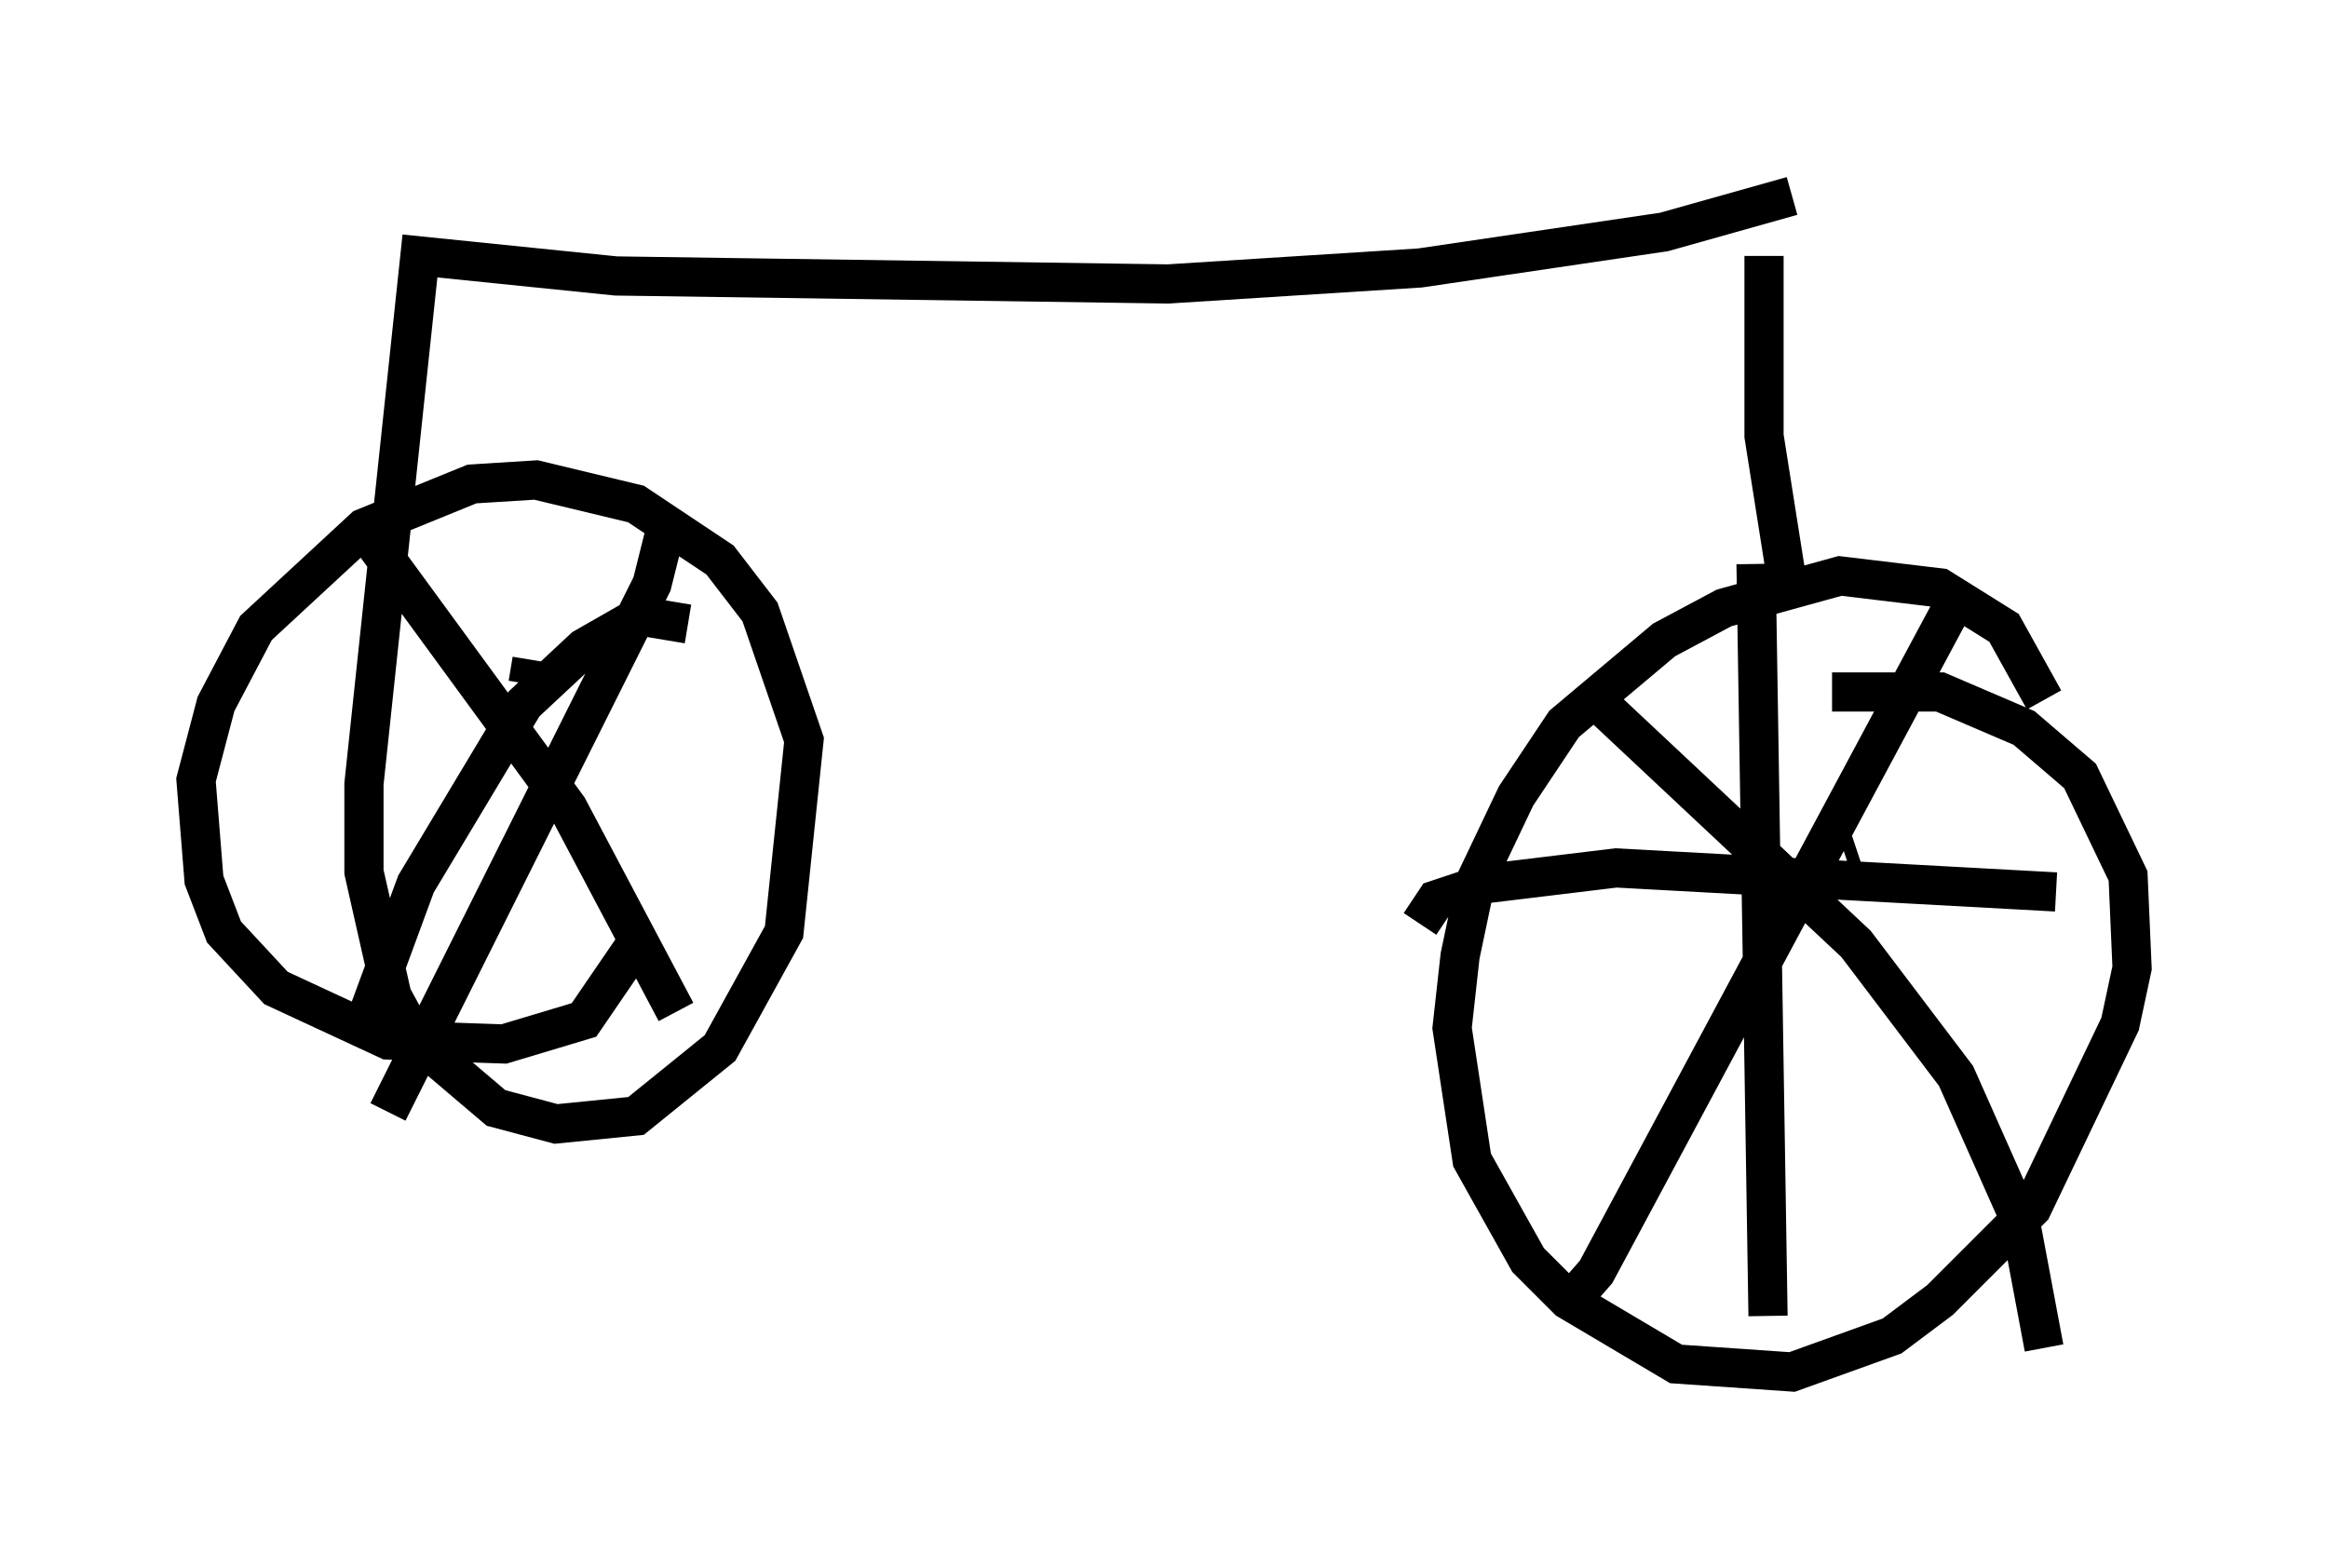 <?xml version="1.0" encoding="utf-8" ?>
<svg baseProfile="full" height="40.013" version="1.1" width="59.409" xmlns="http://www.w3.org/2000/svg" xmlns:ev="http://www.w3.org/2001/xml-events" xmlns:xlink="http://www.w3.org/1999/xlink"><defs /><rect fill="white" height="40.013" width="59.409" x="0" y="0" /><path d="M51.959, 19.19 m0.204, -1.327 l-1.021, -1.838 -1.633, -1.021 l-2.552, -0.306 -2.96, 0.817 l-1.531, 0.817 -2.552, 2.144 l-1.225, 1.838 -1.021, 2.144 l-0.408, 1.94 -0.204, 1.838 l0.51, 3.369 1.429, 2.552 l1.021, 1.021 2.756, 1.633 l2.96, 0.204 2.552, -0.919 l1.225, -0.919 2.348, -2.348 l2.246, -4.696 0.306, -1.429 l-0.102, -2.348 -1.225, -2.552 l-1.429, -1.225 -2.144, -0.919 l-2.756, 0.0 m-0.102, 4.594 l0.102, 0.408 m3.165, -7.35 l-9.188, 17.15 -0.715, 0.817 m0.817, -15.313 l6.533, 6.125 2.552, 3.369 l1.633, 3.675 0.613, 3.267 m-7.35, -20.009 l0.306, 19.192 m7.35, -10.821 l-11.229, -0.613 -3.369, 0.408 l-1.225, 0.408 -0.408, 0.613 m10.821, -1.838 l0.306, -0.102 m-1.735, -6.635 l-0.613, -3.879 0.0, -4.594 m0.715, -1.531 l-3.267, 0.919 -6.227, 0.919 l-6.431, 0.408 -14.088, -0.204 l-5.002, -0.51 -1.429, 13.475 l0.0, 2.246 0.715, 3.165 l0.613, 1.123 2.042, 1.735 l1.531, 0.408 2.042, -0.204 l2.144, -1.735 1.633, -2.96 l0.51, -4.9 -1.123, -3.267 l-1.021, -1.327 -2.144, -1.429 l-2.552, -0.613 -1.633, 0.102 l-2.756, 1.123 -2.756, 2.552 l-1.021, 1.94 -0.51, 1.94 l0.204, 2.552 0.51, 1.327 l1.327, 1.429 2.858, 1.327 l2.96, 0.102 2.042, -0.613 l1.327, -1.94 m-2.654, -7.248 l-0.102, 0.613 m3.471, -3.777 l-0.306, 1.225 -6.738, 13.475 m-0.408, -14.598 l5.002, 6.84 2.756, 5.206 m0.306, -9.902 l-1.225, -0.204 -1.429, 0.817 l-1.531, 1.429 -2.756, 4.594 l-1.429, 3.879 " fill="none" stroke="black" stroke-width="1" /></svg>